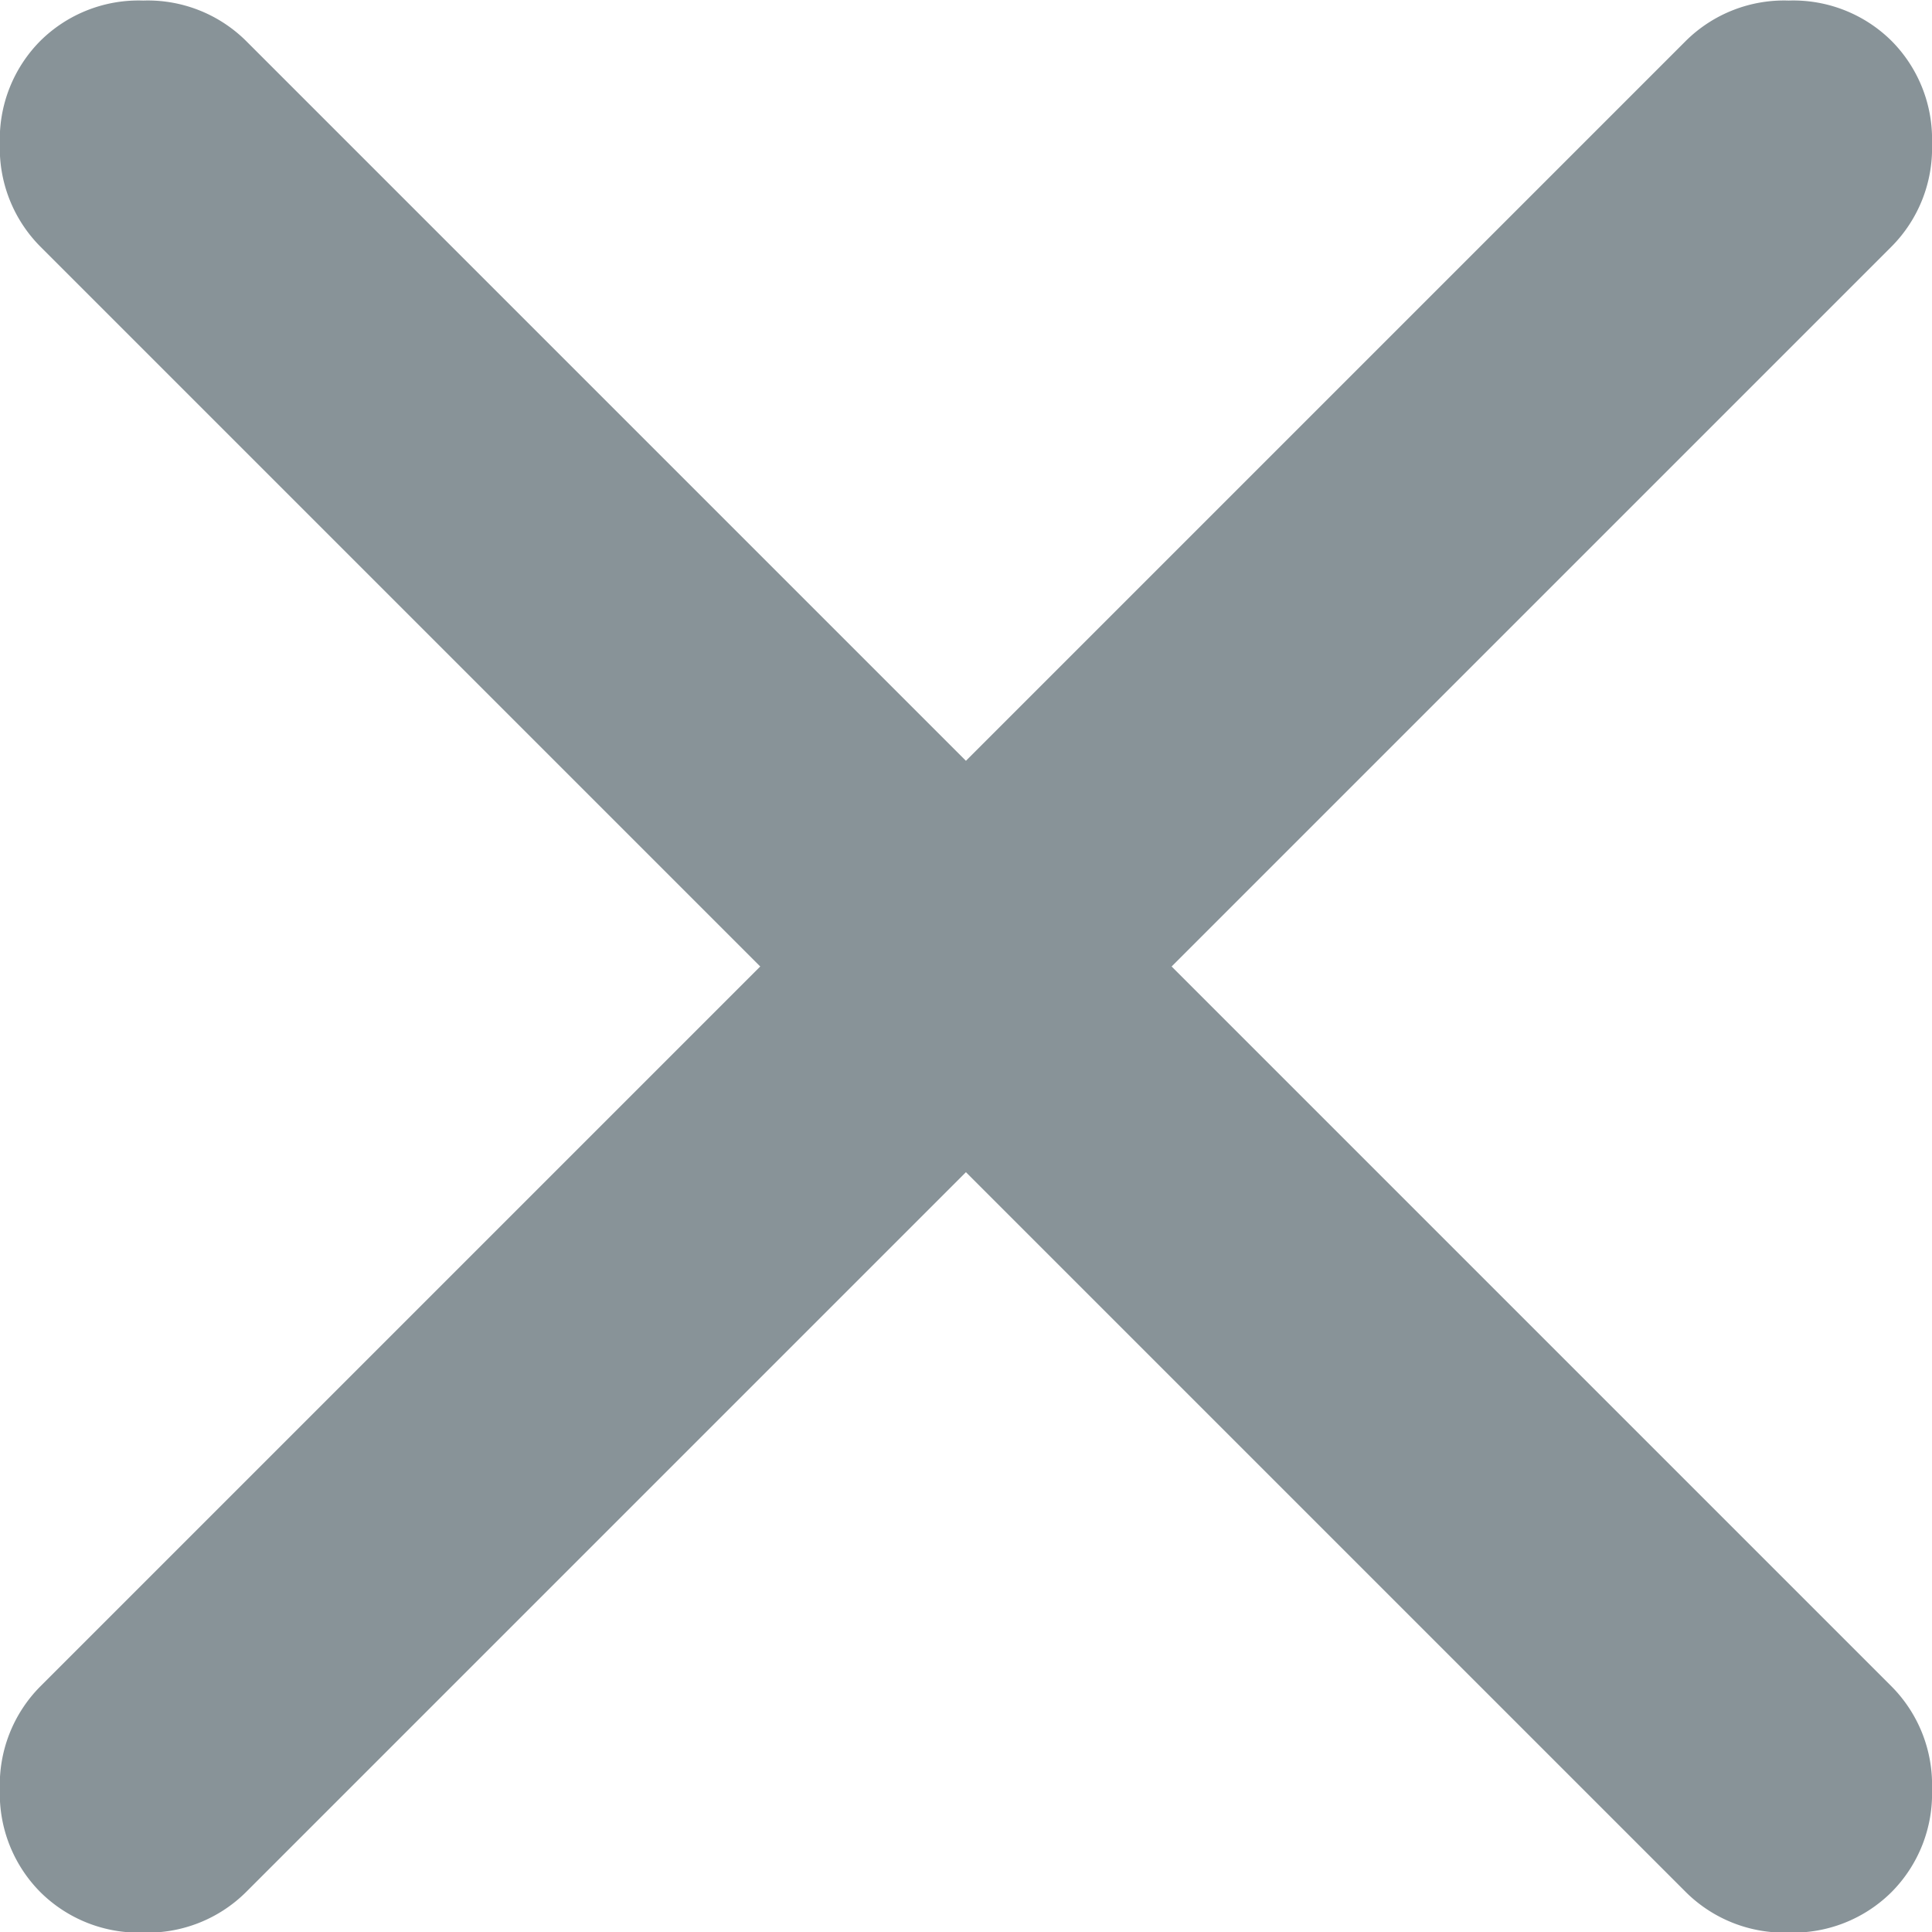 <svg xmlns="http://www.w3.org/2000/svg" width="13.845" height="13.845" viewBox="0 0 13.845 13.845">
  <path id="Close_Icon" d="M223.922-734.6l-5.159,5.159a1,1,0,0,1-.737.29,1,1,0,0,1-.737-.29,1,1,0,0,1-.29-.737,1,1,0,0,1,.29-.737l5.159-5.159-5.159-5.159a1,1,0,0,1-.29-.737,1,1,0,0,1,.29-.737,1,1,0,0,1,.737-.289,1,1,0,0,1,.737.289l5.159,5.159,5.159-5.159a1,1,0,0,1,.737-.289,1,1,0,0,1,.737.289,1,1,0,0,1,.29.737,1,1,0,0,1-.29.737l-5.159,5.159,5.159,5.159a1,1,0,0,1,.29.737,1,1,0,0,1-.29.737,1,1,0,0,1-.737.29,1,1,0,0,1-.737-.29Z" transform="translate(-217 743)" fill="#889398"/>
</svg>
